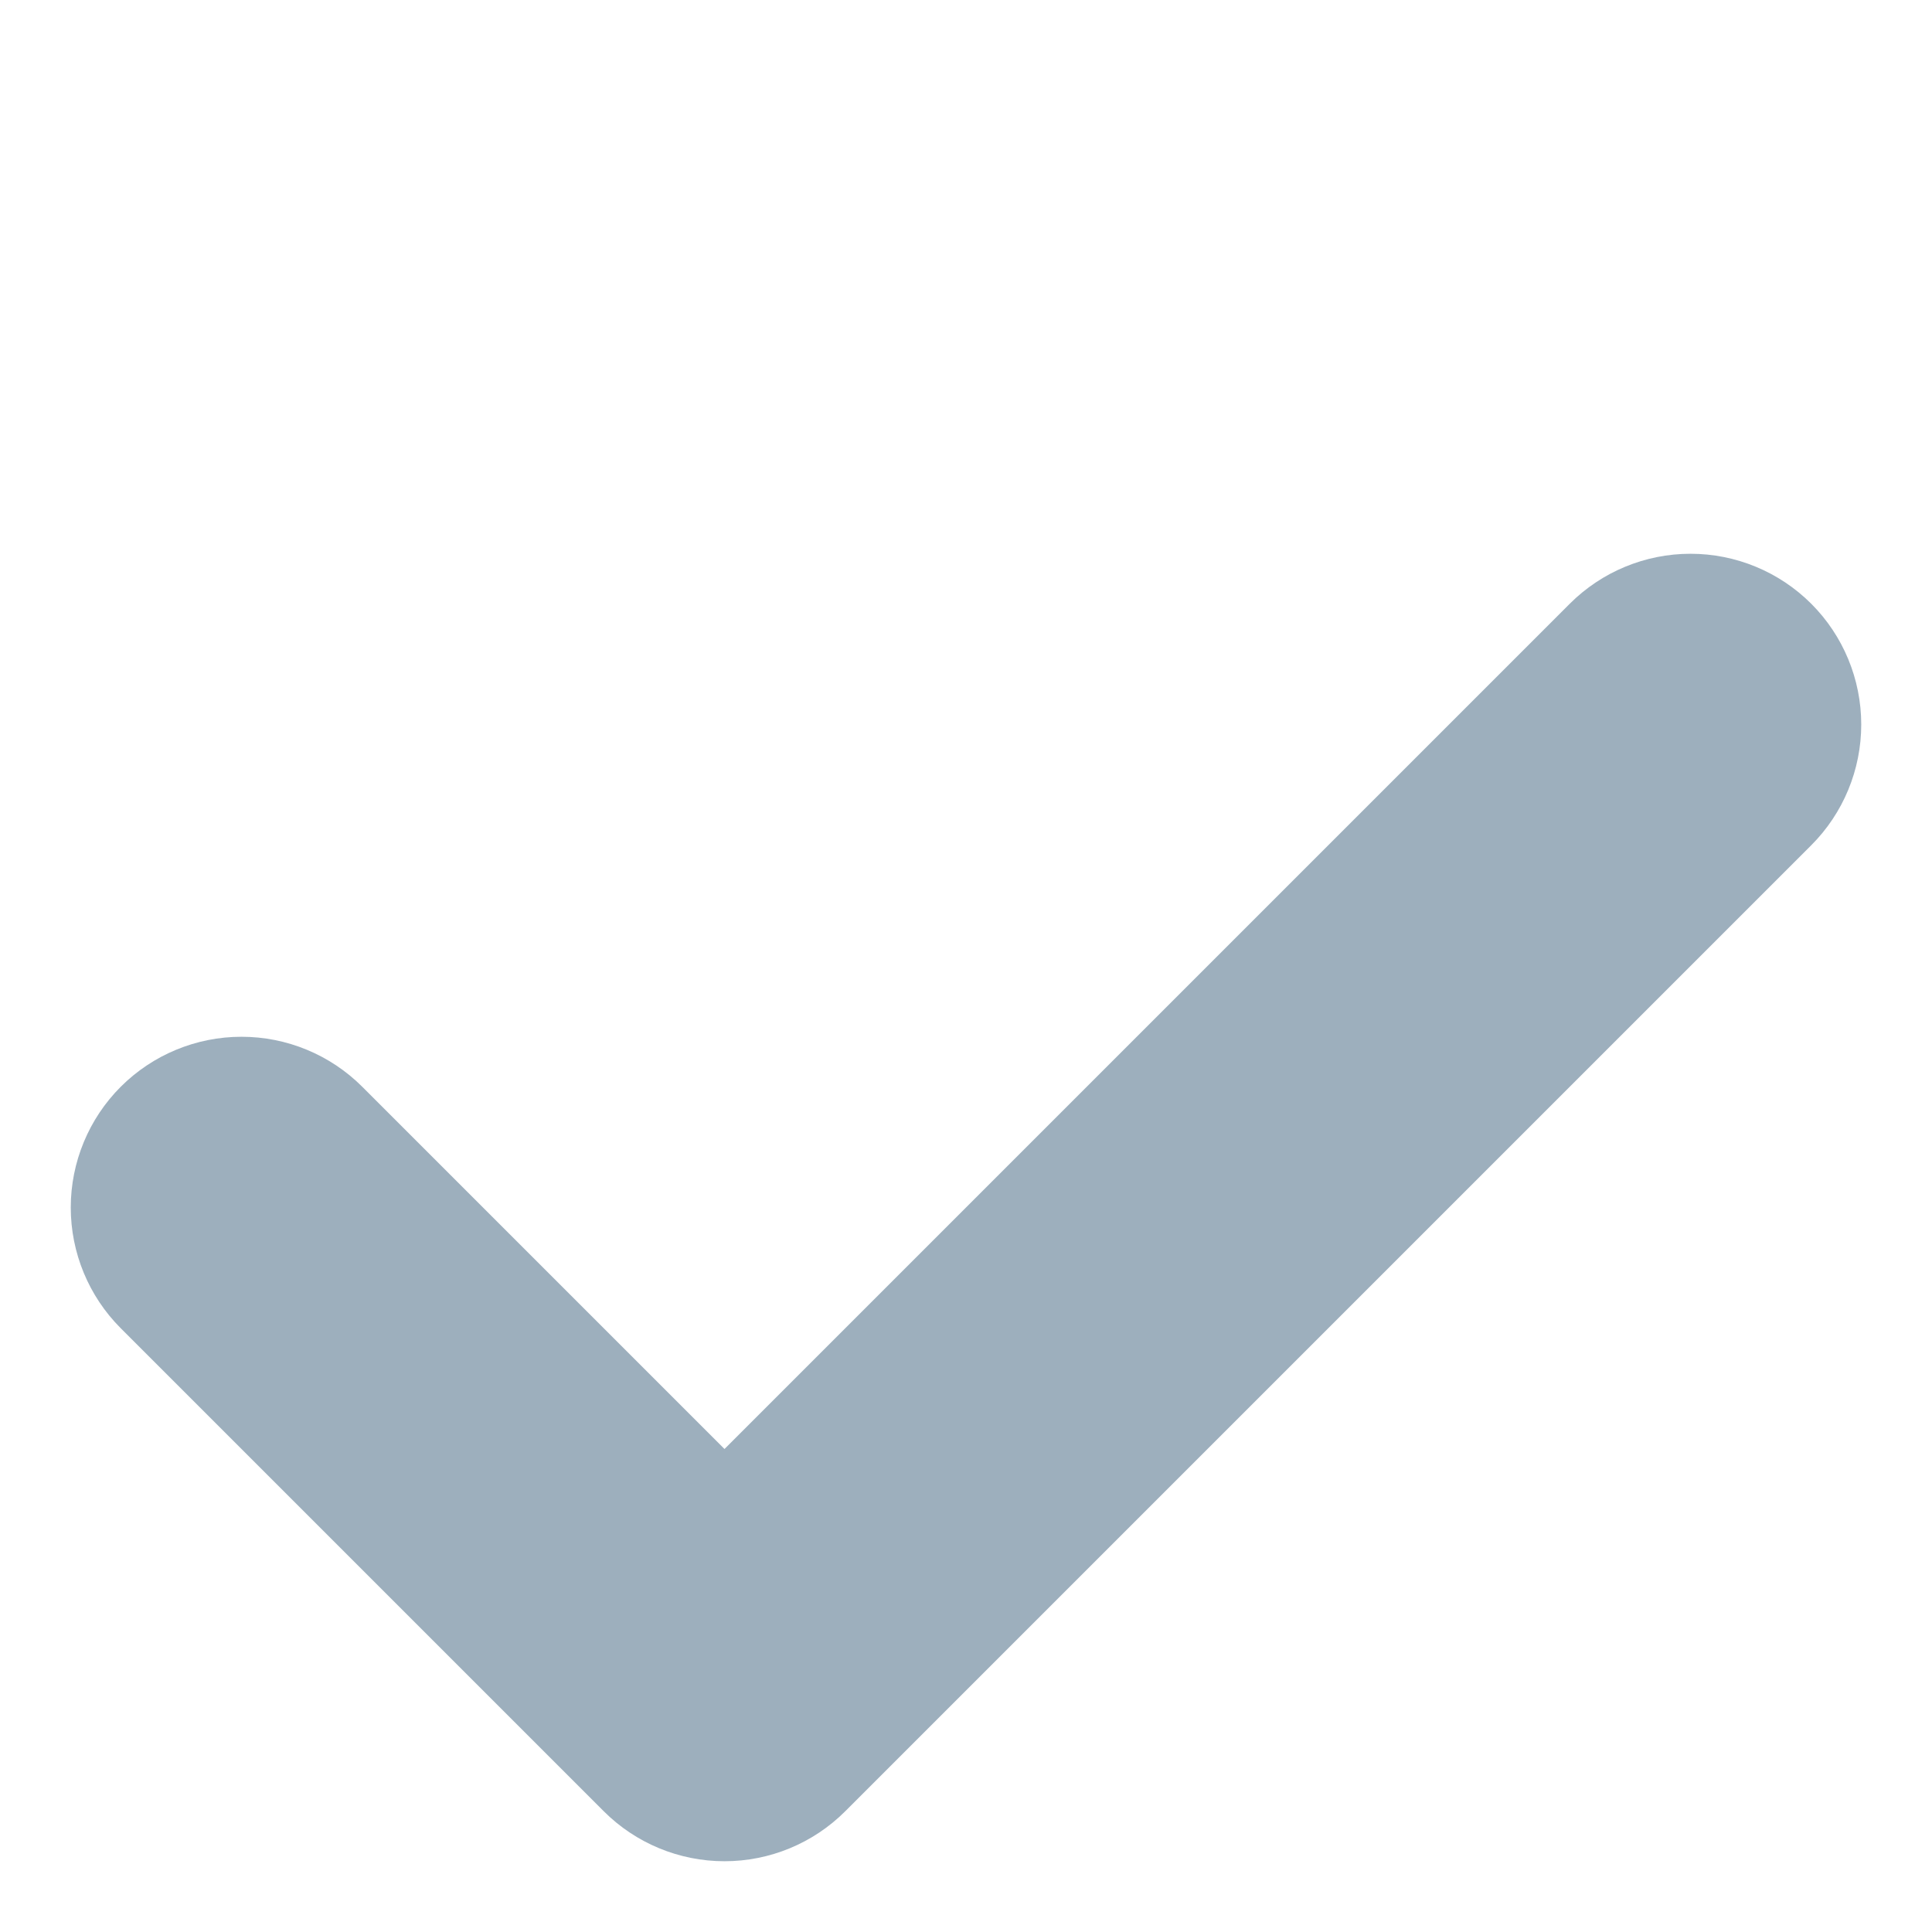 <svg width="16" height="16" viewBox="0 0 16 16" fill="none" xmlns="http://www.w3.org/2000/svg">
<path d="M7 15C6.735 15.265 6.375 15.414 6 15.414C5.625 15.414 5.265 15.265 5 15L1 11C0.735 10.735 0.586 10.375 0.586 10C0.586 9.625 0.735 9.265 1 9C1.265 8.735 1.625 8.586 2 8.586C2.375 8.586 2.735 8.735 3 9L6 12L13 5C13.265 4.735 13.625 4.586 14 4.586C14.375 4.586 14.735 4.735 15 5C15.265 5.265 15.414 5.625 15.414 6C15.414 6.375 15.265 6.735 15 7L7 15Z" fill="#9DAFBD"/>
</svg>
